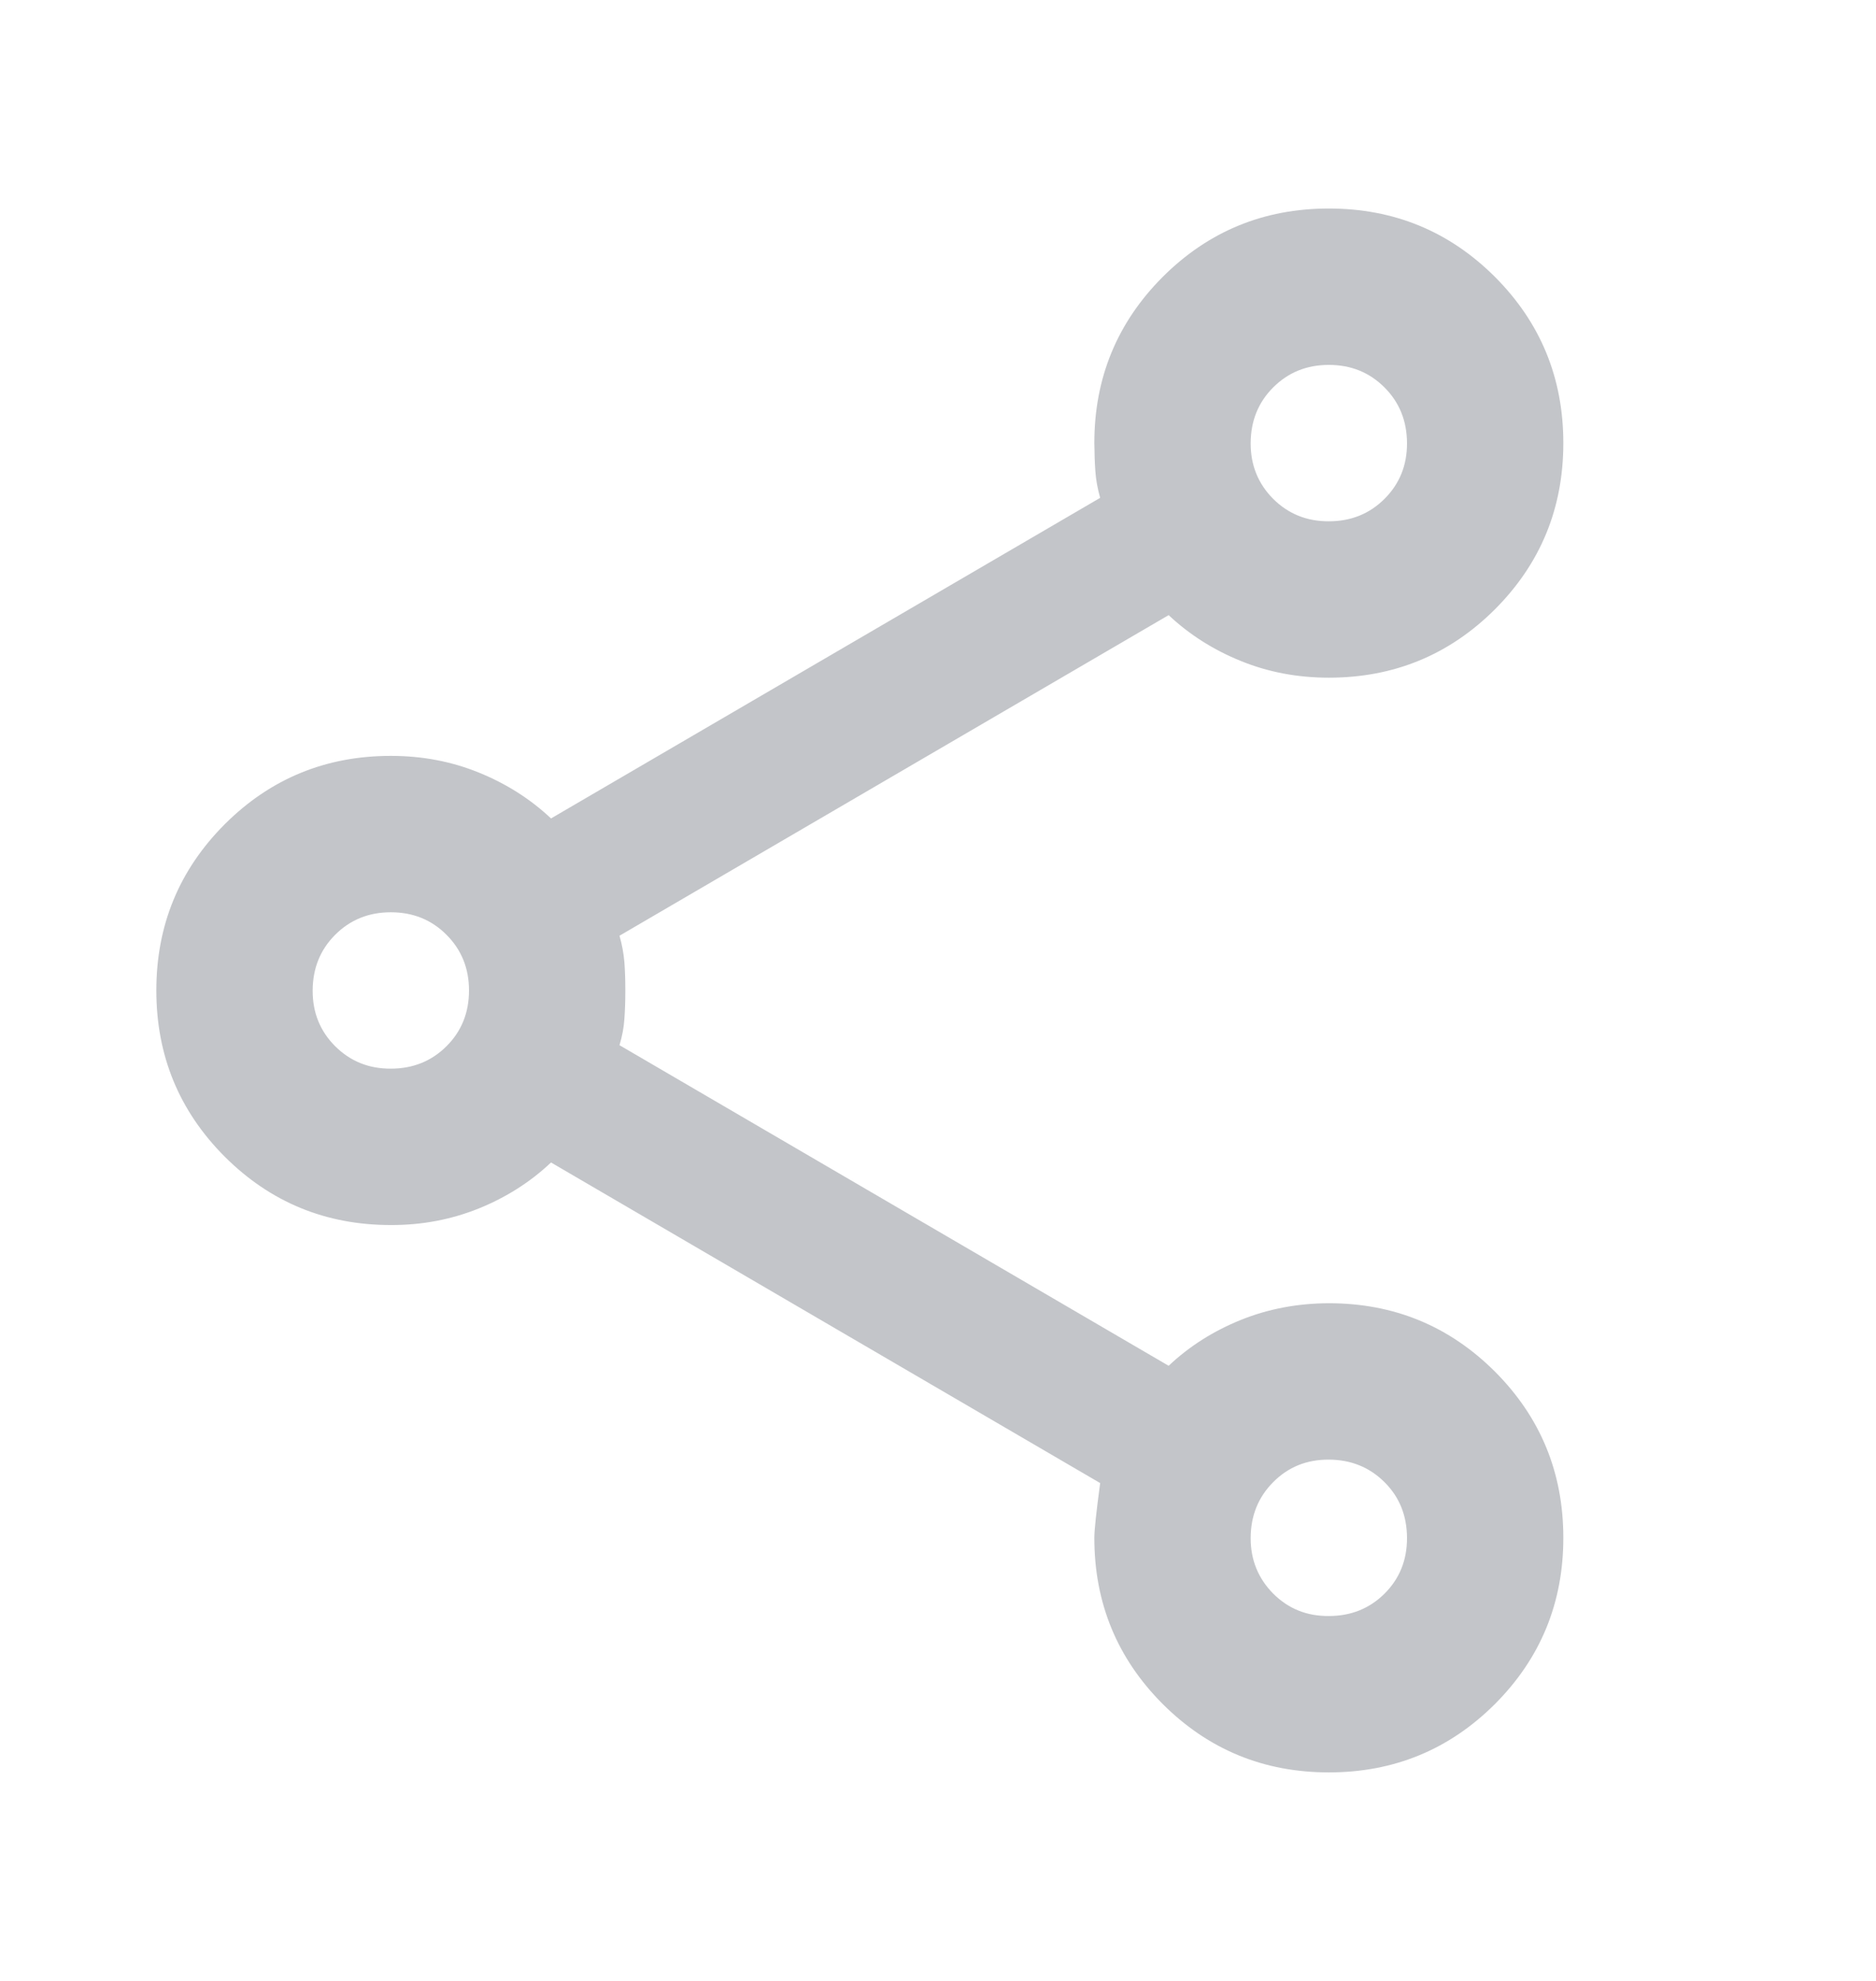 <svg width="18" height="19" viewBox="0 0 18 19" fill="none" xmlns="http://www.w3.org/2000/svg">
<path d="M12.75 17C12.125 17 11.594 16.781 11.156 16.344C10.719 15.906 10.5 15.375 10.5 14.75C10.5 14.675 10.519 14.5 10.556 14.225L5.287 11.15C5.088 11.338 4.856 11.485 4.594 11.591C4.331 11.697 4.05 11.751 3.75 11.75C3.125 11.75 2.594 11.531 2.156 11.094C1.719 10.656 1.5 10.125 1.5 9.5C1.5 8.875 1.719 8.344 2.156 7.906C2.594 7.469 3.125 7.25 3.75 7.25C4.05 7.25 4.331 7.303 4.594 7.41C4.856 7.516 5.088 7.663 5.287 7.85L10.556 4.775C10.531 4.688 10.516 4.603 10.51 4.522C10.504 4.441 10.501 4.351 10.5 4.25C10.5 3.625 10.719 3.094 11.156 2.656C11.594 2.219 12.125 2 12.75 2C13.375 2 13.906 2.219 14.344 2.656C14.781 3.094 15 3.625 15 4.25C15 4.875 14.781 5.406 14.344 5.844C13.906 6.281 13.375 6.5 12.75 6.5C12.45 6.5 12.169 6.447 11.906 6.34C11.644 6.234 11.412 6.087 11.213 5.9L5.944 8.975C5.969 9.062 5.984 9.147 5.991 9.229C5.997 9.31 6 9.4 6 9.5C6 9.6 5.997 9.69 5.991 9.772C5.986 9.854 5.97 9.938 5.944 10.025L11.213 13.1C11.412 12.912 11.644 12.766 11.906 12.66C12.169 12.554 12.45 12.501 12.75 12.5C13.375 12.5 13.906 12.719 14.344 13.156C14.781 13.594 15 14.125 15 14.75C15 15.375 14.781 15.906 14.344 16.344C13.906 16.781 13.375 17 12.75 17ZM12.75 15.5C12.963 15.5 13.141 15.428 13.285 15.285C13.429 15.141 13.501 14.963 13.5 14.75C13.499 14.537 13.428 14.359 13.284 14.216C13.14 14.073 12.963 14.001 12.75 14C12.537 13.999 12.36 14.071 12.216 14.216C12.072 14.361 12.001 14.539 12 14.75C11.999 14.961 12.072 15.139 12.216 15.285C12.361 15.43 12.539 15.502 12.75 15.5ZM3.75 10.25C3.962 10.25 4.141 10.178 4.285 10.034C4.429 9.89 4.5 9.712 4.5 9.5C4.5 9.288 4.428 9.11 4.284 8.966C4.141 8.822 3.962 8.75 3.75 8.75C3.538 8.75 3.36 8.822 3.216 8.966C3.072 9.11 3.001 9.288 3 9.5C2.999 9.712 3.071 9.89 3.216 10.035C3.361 10.179 3.538 10.251 3.75 10.25ZM12.75 5C12.963 5 13.141 4.928 13.285 4.784C13.429 4.64 13.501 4.462 13.5 4.25C13.499 4.038 13.428 3.86 13.284 3.716C13.14 3.572 12.963 3.5 12.75 3.5C12.537 3.5 12.36 3.572 12.216 3.716C12.072 3.86 12.001 4.038 12 4.25C11.999 4.462 12.072 4.64 12.216 4.785C12.361 4.929 12.539 5.001 12.75 5Z" fill="#C3C5C9"/>
</svg>
